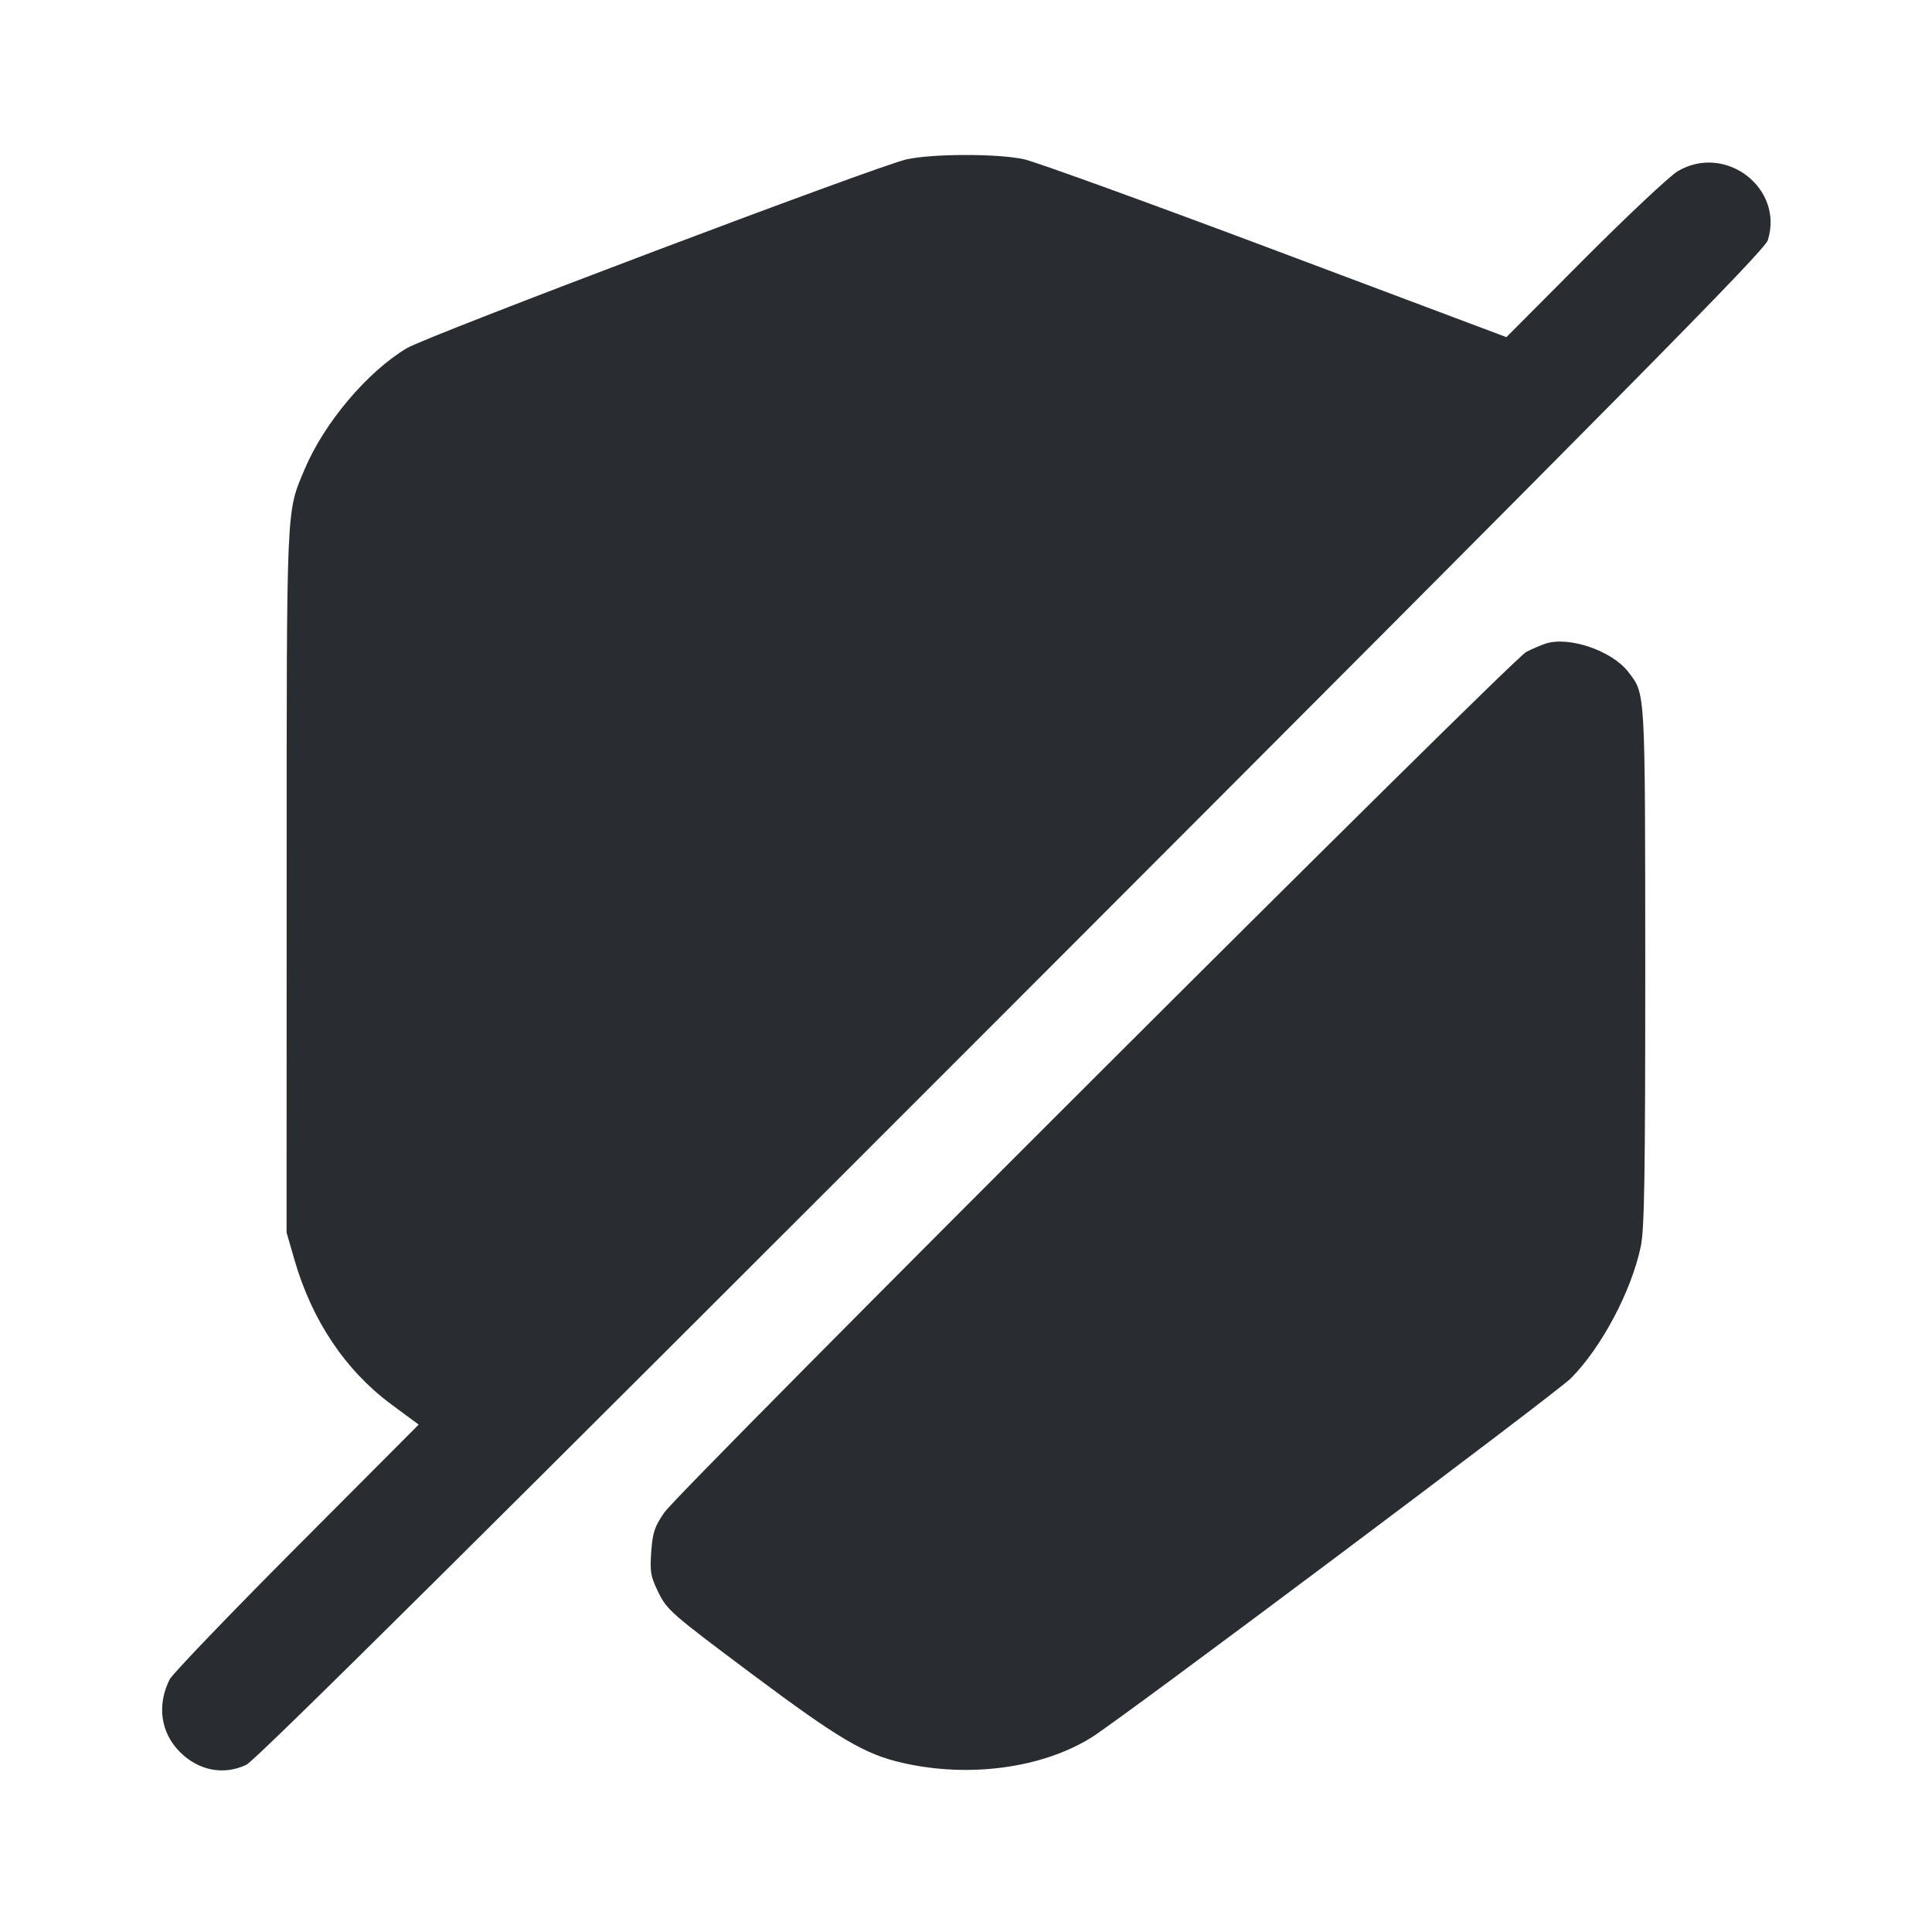 <svg width="24" height="24" viewBox="0 0 24 24" fill="none" xmlns="http://www.w3.org/2000/svg"><path d="M11.260 1.980 C 10.894 2.062,5.311 4.172,5.054 4.325 C 4.562 4.619,4.027 5.253,3.784 5.830 C 3.554 6.378,3.561 6.204,3.561 10.946 L 3.560 15.311 3.660 15.657 C 3.878 16.407,4.291 17.023,4.859 17.444 L 5.201 17.697 3.685 19.218 C 2.851 20.055,2.142 20.795,2.108 20.861 C 1.947 21.181,1.995 21.524,2.235 21.764 C 2.467 21.996,2.777 22.056,3.060 21.923 C 3.172 21.871,6.039 19.026,12.566 12.494 C 20.262 4.791,21.920 3.113,21.960 2.985 C 22.165 2.337,21.432 1.776,20.839 2.128 C 20.741 2.187,20.222 2.674,19.686 3.211 L 18.713 4.188 15.846 3.111 C 14.270 2.519,12.863 2.009,12.720 1.978 C 12.394 1.907,11.581 1.908,11.260 1.980 M19.200 7.995 C 19.145 8.013,19.037 8.059,18.960 8.098 C 18.784 8.186,8.449 18.505,8.253 18.788 C 8.131 18.965,8.107 19.037,8.090 19.277 C 8.072 19.526,8.082 19.583,8.180 19.784 C 8.285 19.999,8.344 20.050,9.335 20.791 C 10.418 21.600,10.740 21.791,11.207 21.898 C 12.033 22.088,12.938 21.967,13.555 21.586 C 13.929 21.354,19.329 17.308,19.516 17.120 C 19.896 16.736,20.265 16.040,20.382 15.486 C 20.428 15.270,20.438 14.618,20.438 12.000 C 20.436 8.540,20.441 8.627,20.229 8.349 C 20.028 8.085,19.490 7.900,19.200 7.995 " fill="#292D32" stroke="none" fill-rule="evenodd"></path></svg>